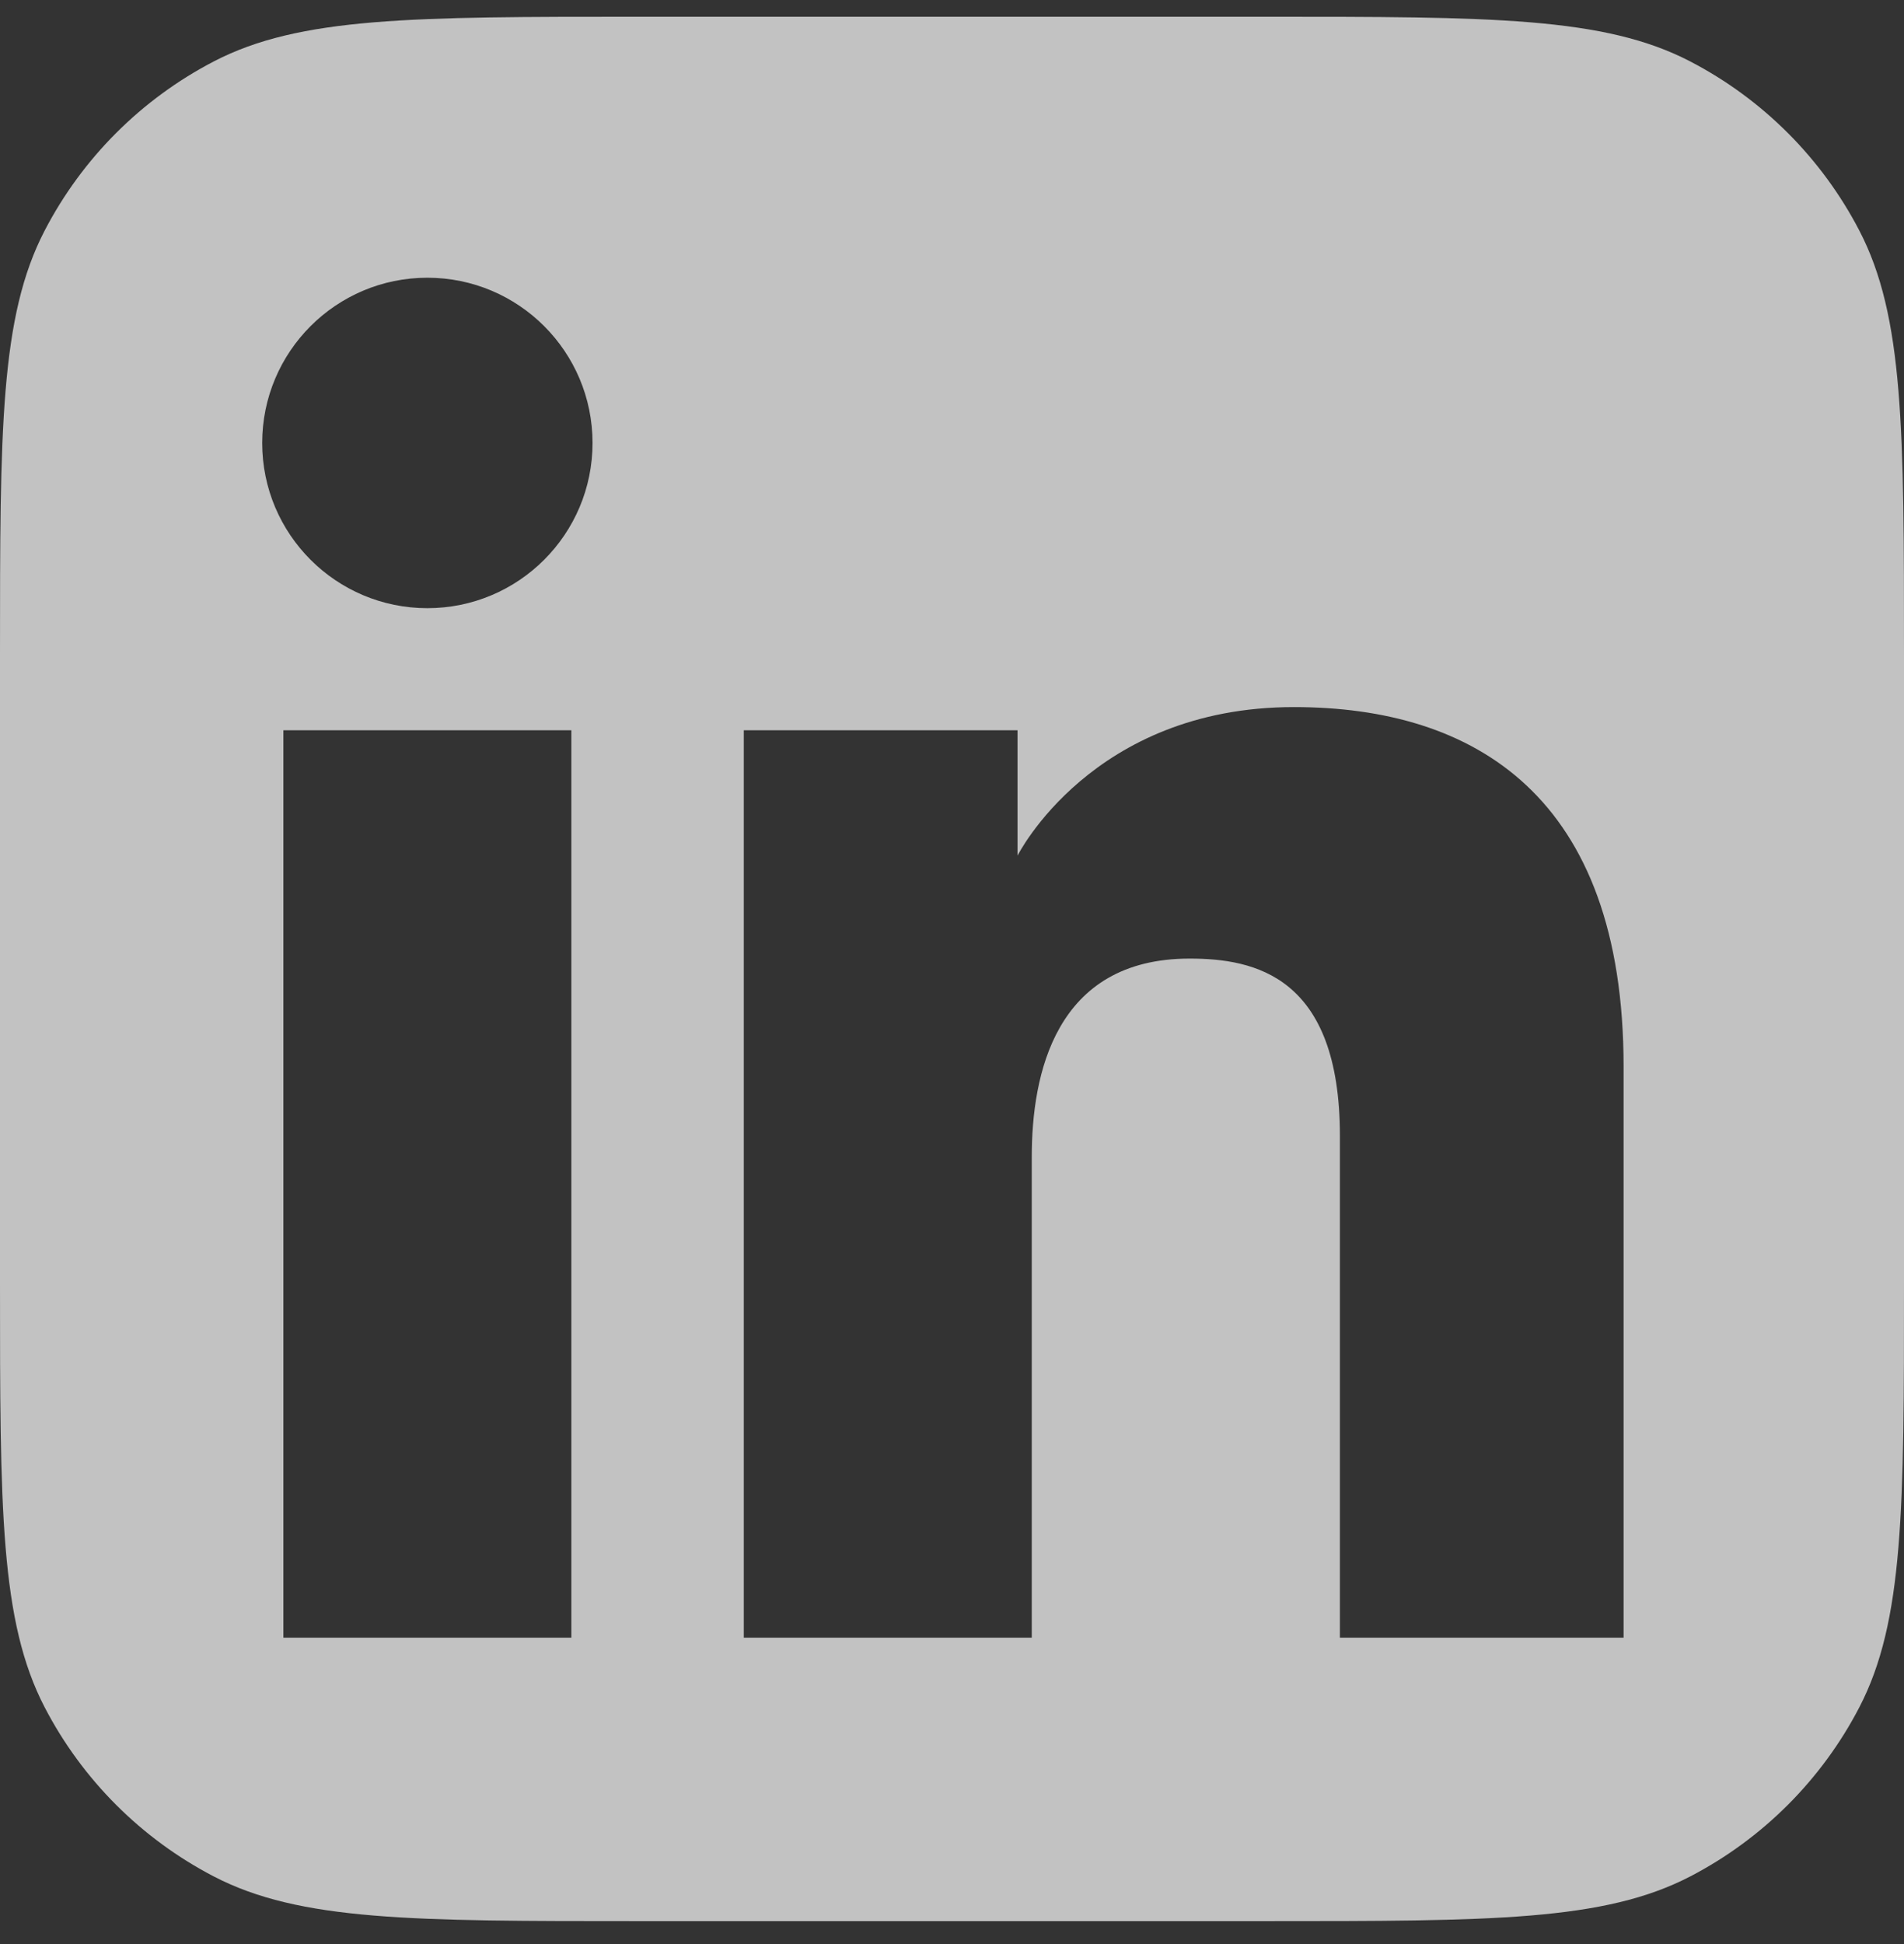<svg width="48" height="49" viewBox="0 0 48 49" fill="none" xmlns="http://www.w3.org/2000/svg">
<rect x="0" y="0" width="48" height="49" fill="#333333" stroke="none"/>
<path fill-rule="evenodd" clip-rule="evenodd" d="M1.126 5.812C0 7.98 0 10.827 0 16.522V32.322C0 38.017 0 40.864 1.126 43.032C2.075 44.858 3.564 46.347 5.39 47.296C7.558 48.422 10.405 48.422 16.1 48.422H31.9C37.595 48.422 40.442 48.422 42.61 47.296C44.436 46.347 45.925 44.858 46.874 43.032C48 40.864 48 38.017 48 32.322V16.522C48 10.827 48 7.98 46.874 5.812C45.925 3.986 44.436 2.497 42.61 1.548C40.442 0.422 37.595 0.422 31.9 0.422H16.1C10.405 0.422 7.558 0.422 5.39 1.548C3.564 2.497 2.075 3.986 1.126 5.812ZM10.774 15.329C13.073 15.329 14.938 13.464 14.938 11.165C14.938 8.865 13.073 7 10.774 7C8.474 7 6.61 8.865 6.61 11.165C6.61 13.464 8.474 15.329 10.774 15.329ZM18.751 18.406H25.652V21.567C25.652 21.567 27.525 17.822 32.62 17.822C37.166 17.822 40.931 20.061 40.931 26.886V41.278H33.779V28.63C33.779 24.604 31.63 24.161 29.992 24.161C26.593 24.161 26.011 27.093 26.011 29.155V41.278H18.751V18.406ZM14.404 18.406H7.144V41.278H14.404V18.406Z" fill="white" fill-opacity="0.7"/>
</svg>
